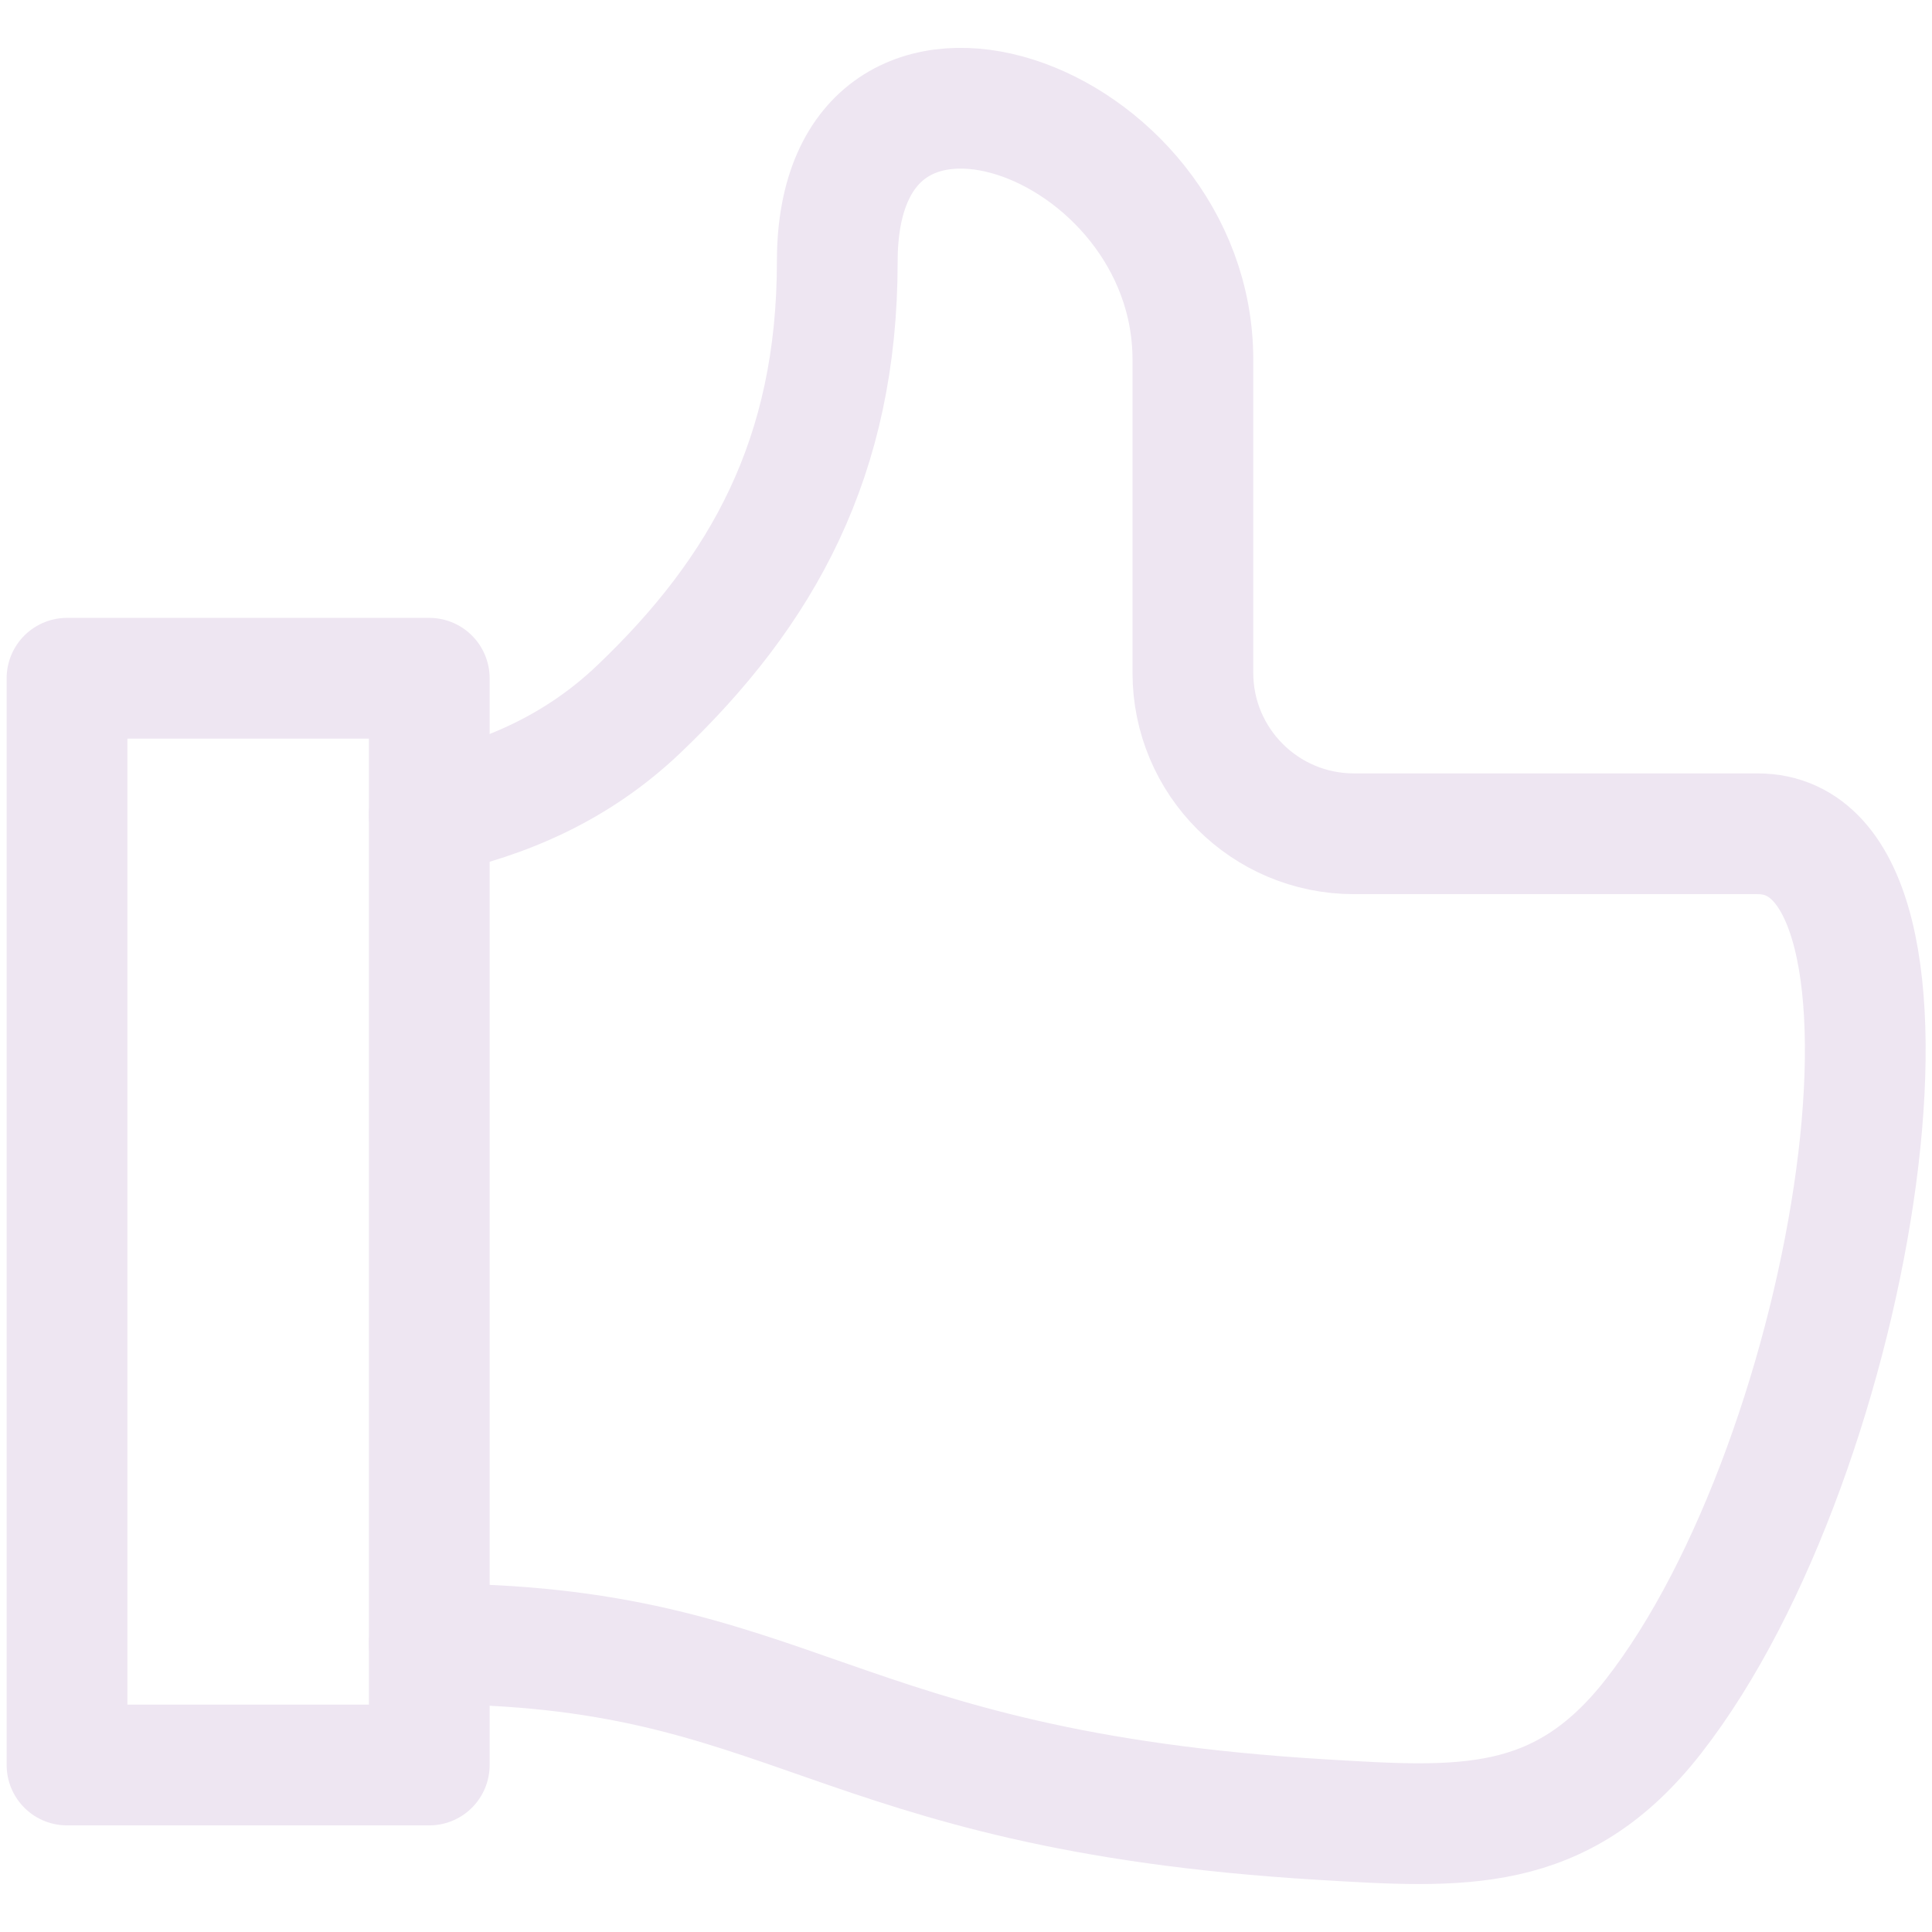 <svg width="16" height="16" viewBox="0 0 16 16" fill="none" xmlns="http://www.w3.org/2000/svg">
<g id="Like 1" clip-path="url(#clip0_4013_222892)">
<path id="Vector" d="M3.555 5.617H0.555V14.617H3.555V5.617Z" stroke="#EEE6F2" stroke-linecap="round" stroke-linejoin="round"/>
<path id="Vector_2" d="M3.555 13.614C6.589 13.614 6.836 14.822 10.945 15.069C12.098 15.138 12.926 15.198 13.694 14.213C15.382 12.05 16.192 6.905 14.556 6.905H11.213C10.476 6.905 9.879 6.308 9.879 5.572V2.978C9.879 0.965 6.934 -0.092 6.934 2.165C6.934 3.783 6.317 4.896 5.287 5.876C4.783 6.355 4.194 6.612 3.555 6.749" stroke="#EEE6F2" stroke-linecap="round" stroke-linejoin="round"/>
</g>
<defs>
<clipPath id="clip0_4013_222892">
<rect width="16" height="16" fill="white"/>
</clipPath>
</defs>
</svg>
